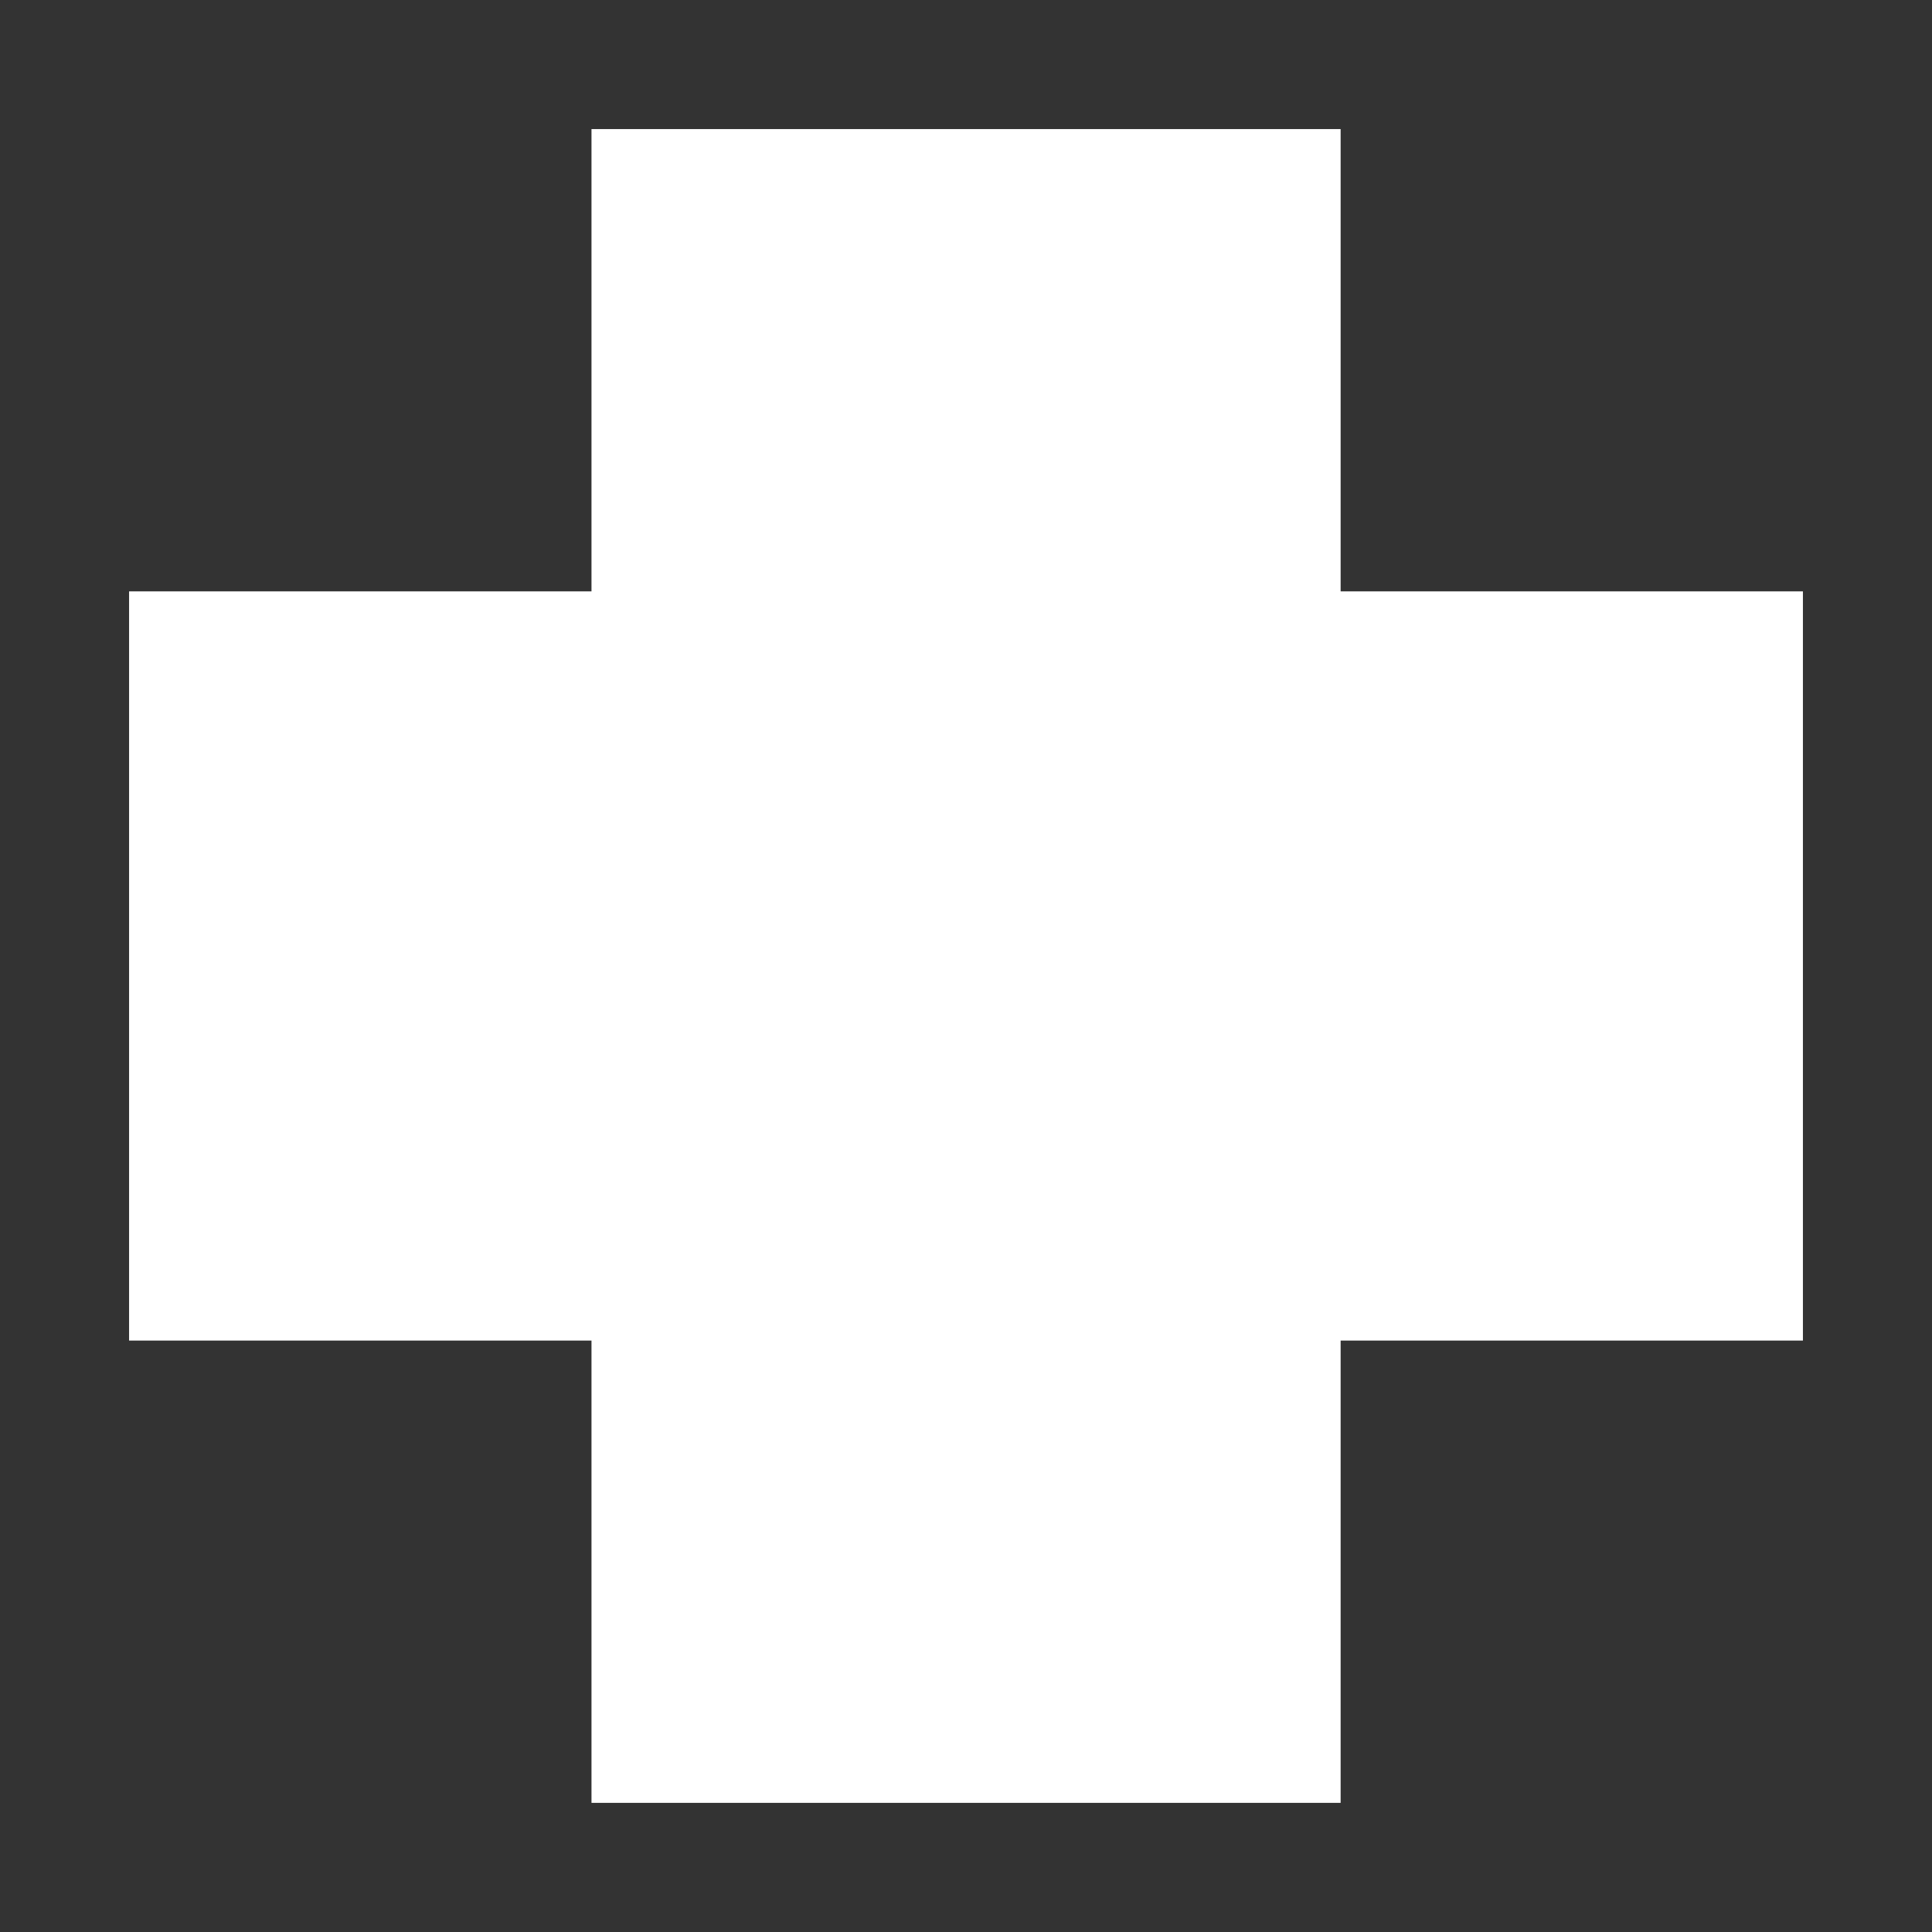<svg width="32" height="32" viewBox="0 0 32 32" fill="none" xmlns="http://www.w3.org/2000/svg">
<rect x="0" y="0" width="32" height="32" fill="#333333" stroke="none"/>
<path d="M9.797 2.138H22.205V9.795H29.862V22.204H22.205V29.861H9.797V22.204H2.138V9.795H9.797V2.138Z" fill="white"/>
</svg>
